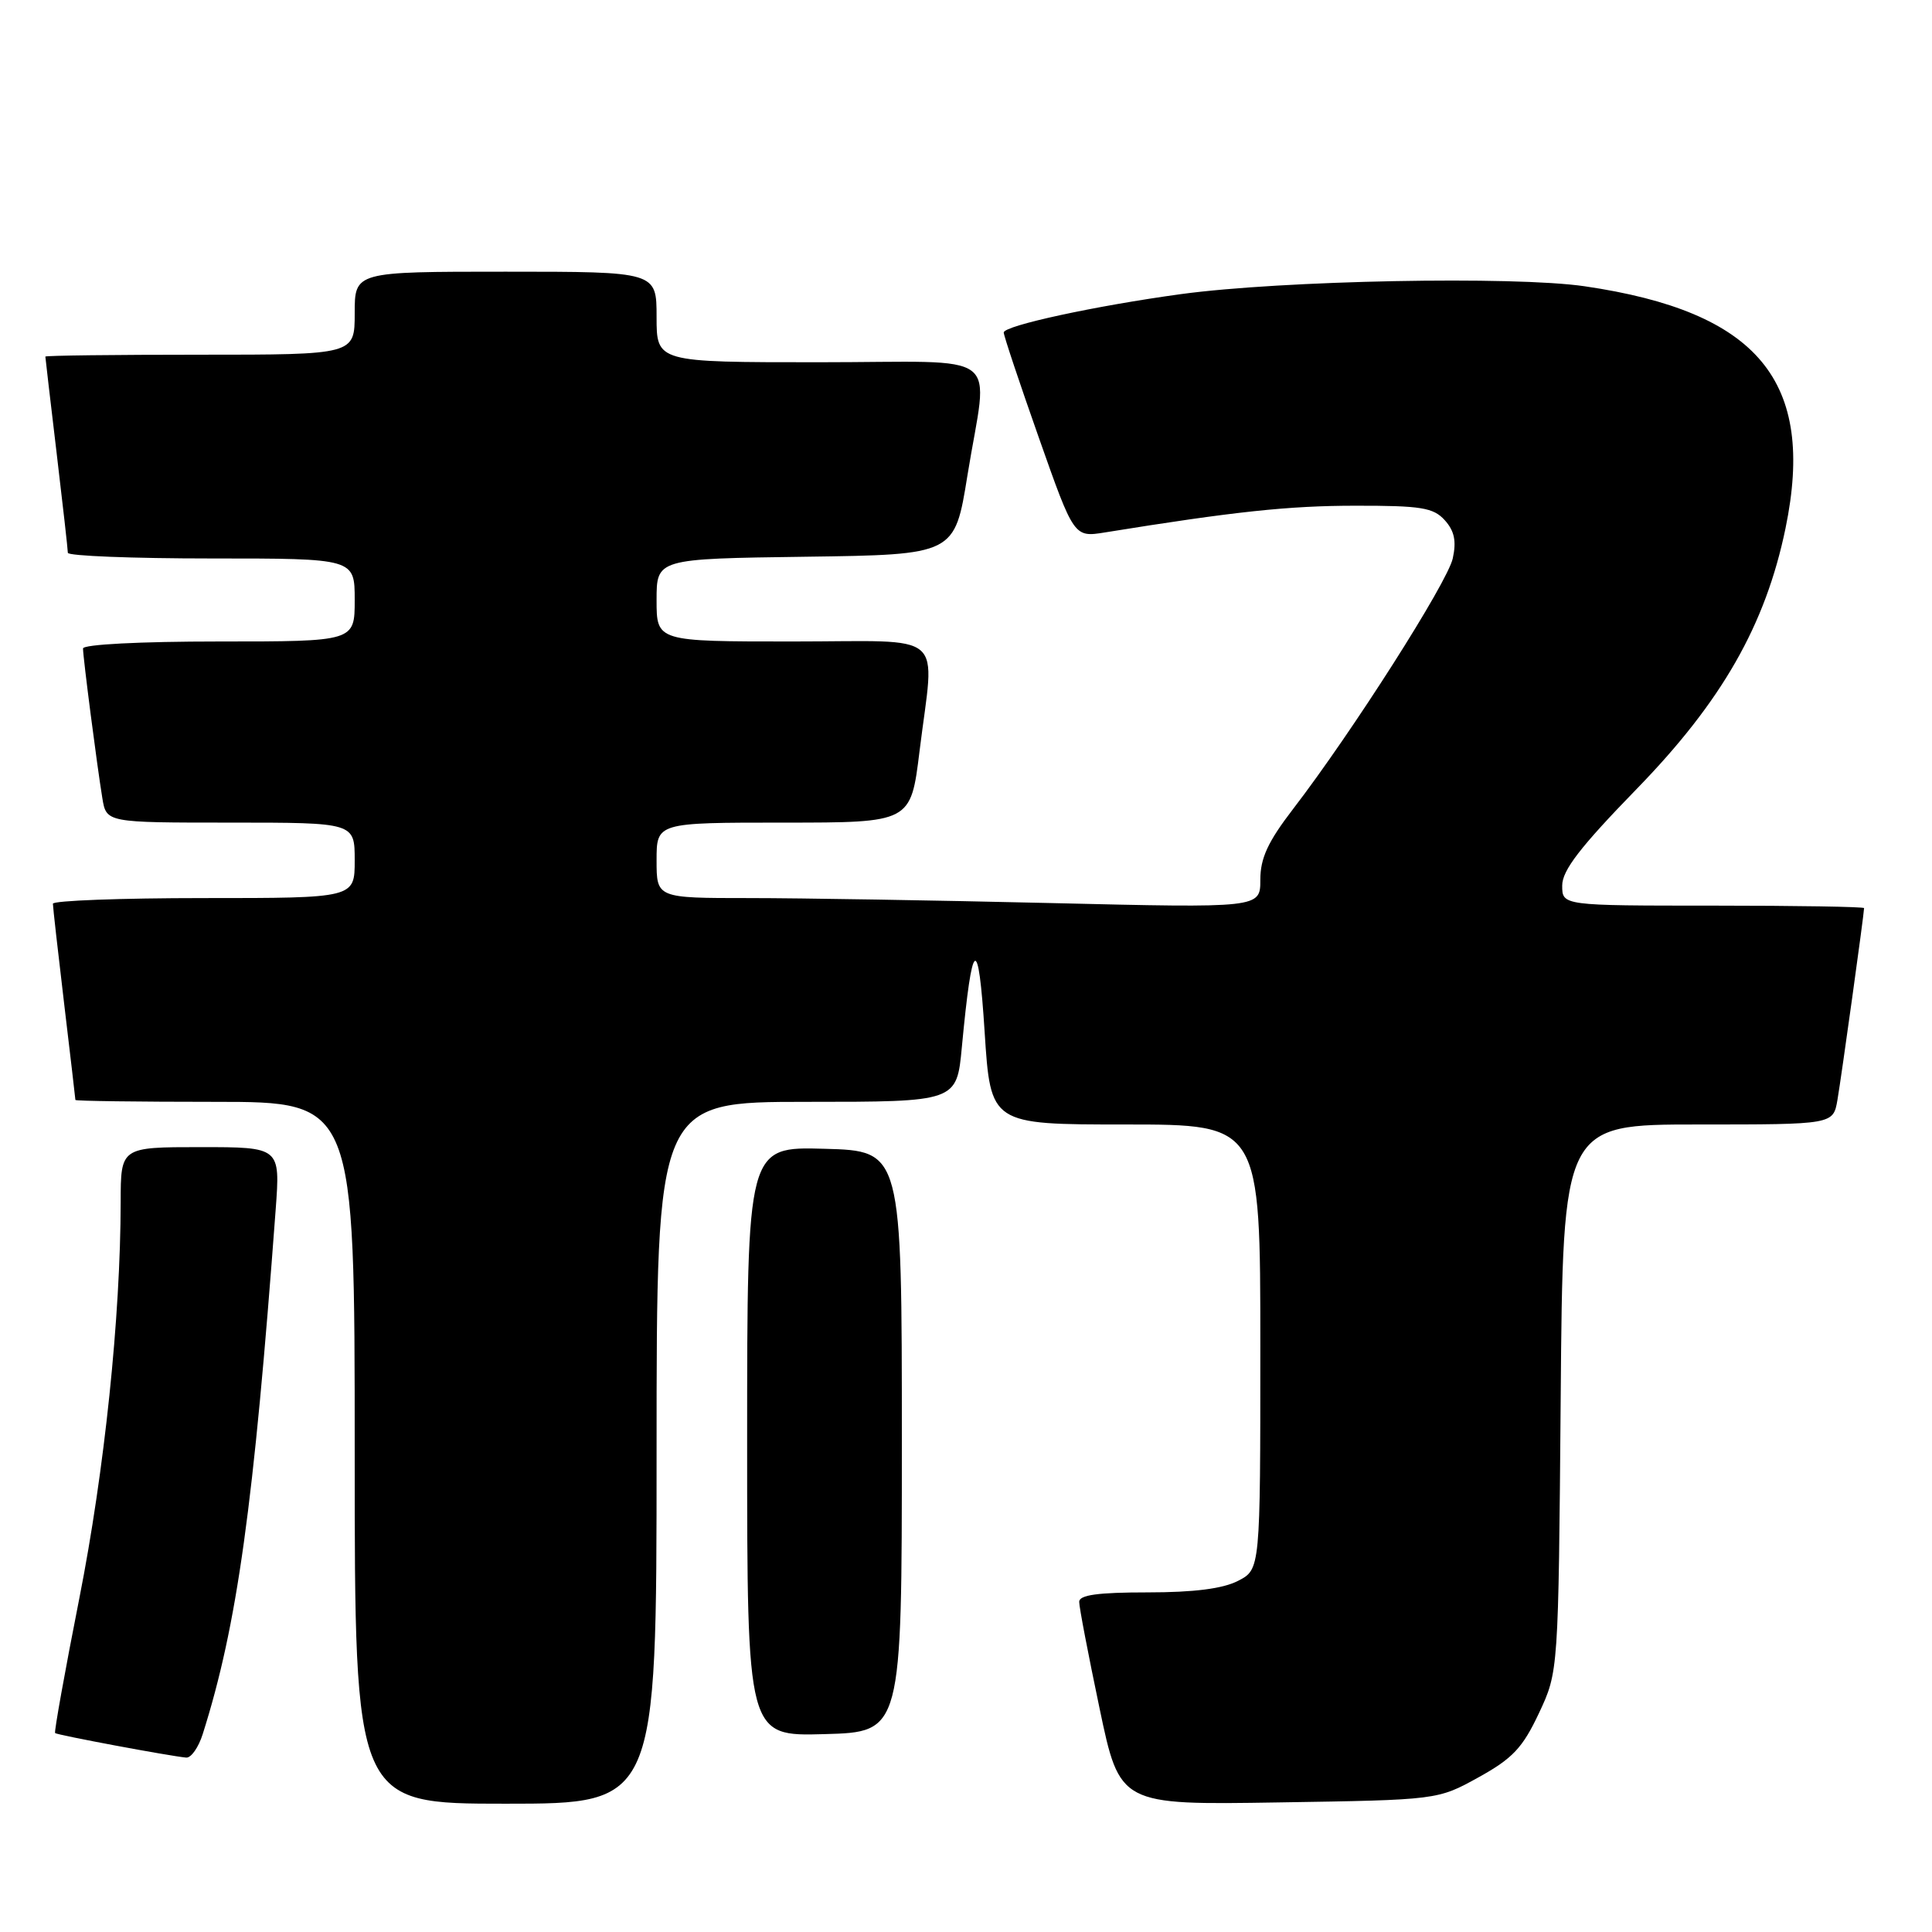 <?xml version="1.0" encoding="UTF-8" standalone="no"?>
<!DOCTYPE svg PUBLIC "-//W3C//DTD SVG 1.1//EN" "http://www.w3.org/Graphics/SVG/1.1/DTD/svg11.dtd" >
<svg xmlns="http://www.w3.org/2000/svg" xmlns:xlink="http://www.w3.org/1999/xlink" version="1.1" viewBox="0 0 256 256">
 <g >
 <path fill="currentColor"
d=" M 87.00 192.50 C 87.00 146.00 87.00 146.00 106.88 146.00 C 126.77 146.00 126.77 146.00 127.45 138.75 C 128.83 124.13 129.63 123.60 130.47 136.75 C 131.26 149.00 131.26 149.00 149.13 149.00 C 167.00 149.00 167.00 149.00 167.00 178.47 C 167.00 207.95 167.00 207.95 164.05 209.47 C 162.04 210.51 158.21 211.00 152.05 211.00 C 145.48 211.00 143.00 211.34 143.00 212.25 C 142.99 212.94 144.21 219.28 145.69 226.33 C 148.38 239.17 148.38 239.17 169.44 238.83 C 190.50 238.50 190.50 238.50 195.92 235.50 C 200.44 233.00 201.76 231.59 203.92 227.00 C 206.50 221.50 206.50 221.50 206.80 185.25 C 207.09 149.00 207.09 149.00 225.00 149.00 C 242.91 149.00 242.91 149.00 243.47 145.75 C 243.99 142.73 247.00 121.06 247.00 120.33 C 247.00 120.15 238.00 120.00 227.00 120.00 C 207.00 120.00 207.00 120.00 207.00 117.34 C 207.00 115.33 209.39 112.23 216.84 104.57 C 228.16 92.94 233.94 82.82 236.59 70.00 C 240.62 50.50 232.98 41.30 209.96 37.93 C 200.55 36.56 169.91 37.15 156.50 38.97 C 145.22 40.51 133.00 43.15 133.00 44.06 C 133.00 44.48 135.10 50.76 137.66 58.02 C 142.31 71.21 142.31 71.21 146.41 70.55 C 163.54 67.78 170.79 67.01 179.60 67.01 C 188.31 67.00 189.93 67.26 191.44 68.93 C 192.72 70.35 193.00 71.70 192.50 73.99 C 191.80 77.18 179.18 96.99 171.36 107.17 C 168.00 111.54 167.00 113.71 167.00 116.58 C 167.00 120.32 167.00 120.32 139.25 119.66 C 123.99 119.30 105.99 119.00 99.25 119.00 C 87.00 119.00 87.00 119.00 87.00 114.00 C 87.00 109.00 87.00 109.00 103.84 109.00 C 120.68 109.00 120.68 109.00 121.84 99.56 C 123.84 83.29 125.82 85.00 105.00 85.00 C 87.00 85.00 87.00 85.00 87.00 79.52 C 87.00 74.04 87.00 74.04 106.75 73.77 C 126.50 73.50 126.50 73.50 128.19 63.00 C 130.93 46.05 133.49 48.00 108.50 48.00 C 87.00 48.00 87.00 48.00 87.00 42.00 C 87.00 36.00 87.00 36.00 67.00 36.00 C 47.00 36.00 47.00 36.00 47.00 41.50 C 47.00 47.00 47.00 47.00 26.50 47.00 C 15.22 47.00 6.00 47.11 6.01 47.25 C 6.01 47.39 6.68 53.12 7.50 60.00 C 8.32 66.88 8.99 72.84 8.99 73.25 C 9.00 73.66 17.55 74.00 28.00 74.00 C 47.00 74.00 47.00 74.00 47.00 79.50 C 47.00 85.00 47.00 85.00 29.00 85.00 C 18.60 85.00 11.00 85.39 11.00 85.93 C 11.00 87.10 12.85 101.42 13.56 105.75 C 14.09 109.00 14.09 109.00 30.55 109.00 C 47.00 109.00 47.00 109.00 47.00 114.00 C 47.00 119.00 47.00 119.00 27.00 119.00 C 16.00 119.00 7.00 119.34 7.01 119.75 C 7.01 120.16 7.68 126.12 8.50 133.00 C 9.32 139.88 9.99 145.61 9.99 145.75 C 10.00 145.89 18.32 146.00 28.50 146.00 C 47.00 146.00 47.00 146.00 47.00 192.50 C 47.00 239.00 47.00 239.00 67.00 239.00 C 87.00 239.00 87.00 239.00 87.00 192.50 Z  M 26.87 229.75 C 31.43 215.36 33.62 199.57 36.53 160.25 C 37.14 152.00 37.14 152.00 26.57 152.00 C 16.00 152.00 16.00 152.00 15.99 159.25 C 15.97 174.53 13.85 194.87 10.51 211.79 C 8.60 221.46 7.16 229.49 7.30 229.64 C 7.57 229.90 22.42 232.68 24.67 232.89 C 25.32 232.95 26.31 231.54 26.87 229.75 Z  M 119.50 191.00 C 119.50 152.50 119.50 152.50 109.25 152.22 C 99.00 151.93 99.00 151.93 99.00 191.00 C 99.00 230.07 99.00 230.07 109.25 229.78 C 119.50 229.50 119.50 229.50 119.50 191.00 Z "/>
</g>
</svg>